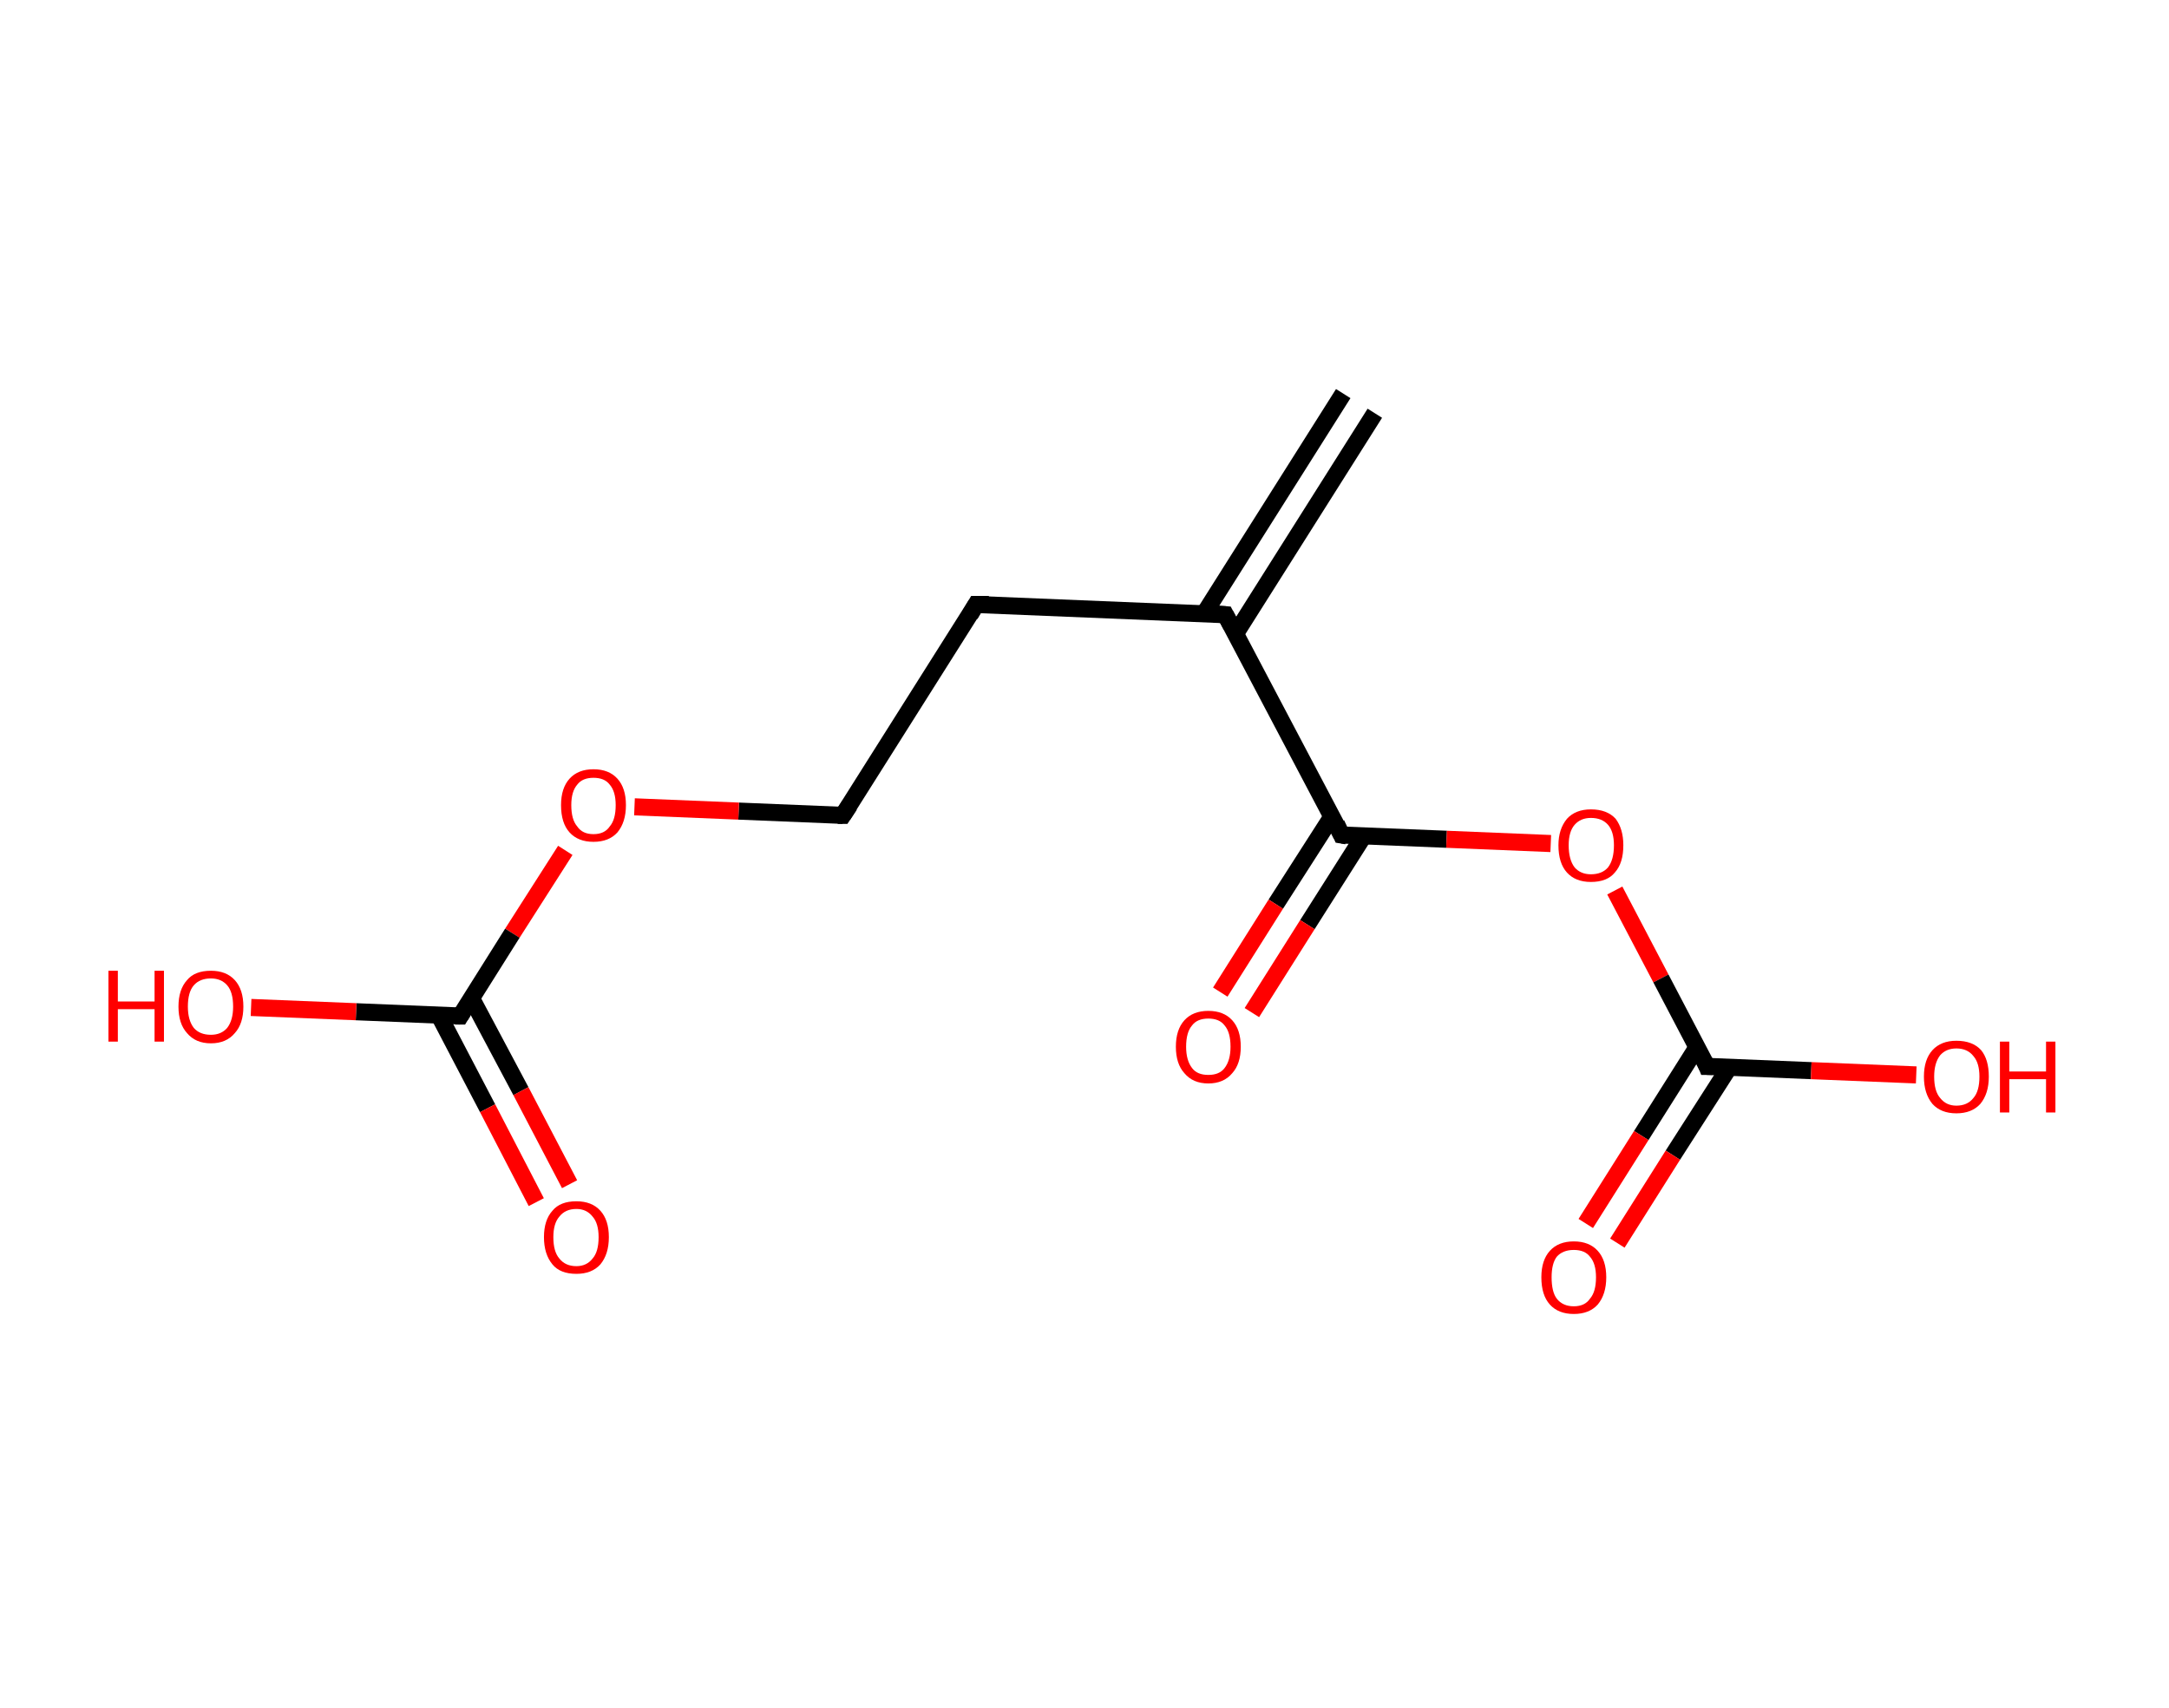 <?xml version='1.0' encoding='ASCII' standalone='yes'?>
<svg xmlns="http://www.w3.org/2000/svg" xmlns:rdkit="http://www.rdkit.org/xml" xmlns:xlink="http://www.w3.org/1999/xlink" version="1.1" baseProfile="full" xml:space="preserve" width="254px" height="200px" viewBox="0 0 254 200">
<!-- END OF HEADER -->
<rect style="opacity:1.0;fill:#FFFFFF;stroke:none" width="254.0" height="200.0" x="0.0" y="0.0"> </rect>
<path class="bond-0 atom-0 atom-1" d="M 161.0,48.4 L 144.7,74.2" style="fill:none;fill-rule:evenodd;stroke:#000000;stroke-width:2.0px;stroke-linecap:butt;stroke-linejoin:miter;stroke-opacity:1"/>
<path class="bond-0 atom-0 atom-1" d="M 157.3,46.1 L 141.0,71.9" style="fill:none;fill-rule:evenodd;stroke:#000000;stroke-width:2.0px;stroke-linecap:butt;stroke-linejoin:miter;stroke-opacity:1"/>
<path class="bond-1 atom-1 atom-2" d="M 143.5,72.0 L 114.3,70.8" style="fill:none;fill-rule:evenodd;stroke:#000000;stroke-width:2.0px;stroke-linecap:butt;stroke-linejoin:miter;stroke-opacity:1"/>
<path class="bond-2 atom-2 atom-3" d="M 114.3,70.8 L 98.7,95.5" style="fill:none;fill-rule:evenodd;stroke:#000000;stroke-width:2.0px;stroke-linecap:butt;stroke-linejoin:miter;stroke-opacity:1"/>
<path class="bond-3 atom-3 atom-4" d="M 98.7,95.5 L 86.5,95.0" style="fill:none;fill-rule:evenodd;stroke:#000000;stroke-width:2.0px;stroke-linecap:butt;stroke-linejoin:miter;stroke-opacity:1"/>
<path class="bond-3 atom-3 atom-4" d="M 86.5,95.0 L 74.3,94.5" style="fill:none;fill-rule:evenodd;stroke:#FF0000;stroke-width:2.0px;stroke-linecap:butt;stroke-linejoin:miter;stroke-opacity:1"/>
<path class="bond-4 atom-4 atom-5" d="M 66.2,99.6 L 60.0,109.3" style="fill:none;fill-rule:evenodd;stroke:#FF0000;stroke-width:2.0px;stroke-linecap:butt;stroke-linejoin:miter;stroke-opacity:1"/>
<path class="bond-4 atom-4 atom-5" d="M 60.0,109.3 L 53.9,119.0" style="fill:none;fill-rule:evenodd;stroke:#000000;stroke-width:2.0px;stroke-linecap:butt;stroke-linejoin:miter;stroke-opacity:1"/>
<path class="bond-5 atom-5 atom-6" d="M 51.4,118.9 L 57.1,129.8" style="fill:none;fill-rule:evenodd;stroke:#000000;stroke-width:2.0px;stroke-linecap:butt;stroke-linejoin:miter;stroke-opacity:1"/>
<path class="bond-5 atom-5 atom-6" d="M 57.1,129.8 L 62.8,140.8" style="fill:none;fill-rule:evenodd;stroke:#FF0000;stroke-width:2.0px;stroke-linecap:butt;stroke-linejoin:miter;stroke-opacity:1"/>
<path class="bond-5 atom-5 atom-6" d="M 55.2,116.9 L 61.0,127.8" style="fill:none;fill-rule:evenodd;stroke:#000000;stroke-width:2.0px;stroke-linecap:butt;stroke-linejoin:miter;stroke-opacity:1"/>
<path class="bond-5 atom-5 atom-6" d="M 61.0,127.8 L 66.7,138.7" style="fill:none;fill-rule:evenodd;stroke:#FF0000;stroke-width:2.0px;stroke-linecap:butt;stroke-linejoin:miter;stroke-opacity:1"/>
<path class="bond-6 atom-5 atom-7" d="M 53.9,119.0 L 41.7,118.5" style="fill:none;fill-rule:evenodd;stroke:#000000;stroke-width:2.0px;stroke-linecap:butt;stroke-linejoin:miter;stroke-opacity:1"/>
<path class="bond-6 atom-5 atom-7" d="M 41.7,118.5 L 29.4,118.0" style="fill:none;fill-rule:evenodd;stroke:#FF0000;stroke-width:2.0px;stroke-linecap:butt;stroke-linejoin:miter;stroke-opacity:1"/>
<path class="bond-7 atom-1 atom-8" d="M 143.5,72.0 L 157.1,97.8" style="fill:none;fill-rule:evenodd;stroke:#000000;stroke-width:2.0px;stroke-linecap:butt;stroke-linejoin:miter;stroke-opacity:1"/>
<path class="bond-8 atom-8 atom-9" d="M 156.0,95.6 L 149.4,105.9" style="fill:none;fill-rule:evenodd;stroke:#000000;stroke-width:2.0px;stroke-linecap:butt;stroke-linejoin:miter;stroke-opacity:1"/>
<path class="bond-8 atom-8 atom-9" d="M 149.4,105.9 L 142.9,116.2" style="fill:none;fill-rule:evenodd;stroke:#FF0000;stroke-width:2.0px;stroke-linecap:butt;stroke-linejoin:miter;stroke-opacity:1"/>
<path class="bond-8 atom-8 atom-9" d="M 159.7,97.9 L 153.1,108.3" style="fill:none;fill-rule:evenodd;stroke:#000000;stroke-width:2.0px;stroke-linecap:butt;stroke-linejoin:miter;stroke-opacity:1"/>
<path class="bond-8 atom-8 atom-9" d="M 153.1,108.3 L 146.6,118.6" style="fill:none;fill-rule:evenodd;stroke:#FF0000;stroke-width:2.0px;stroke-linecap:butt;stroke-linejoin:miter;stroke-opacity:1"/>
<path class="bond-9 atom-8 atom-10" d="M 157.1,97.8 L 169.4,98.3" style="fill:none;fill-rule:evenodd;stroke:#000000;stroke-width:2.0px;stroke-linecap:butt;stroke-linejoin:miter;stroke-opacity:1"/>
<path class="bond-9 atom-8 atom-10" d="M 169.4,98.3 L 181.6,98.8" style="fill:none;fill-rule:evenodd;stroke:#FF0000;stroke-width:2.0px;stroke-linecap:butt;stroke-linejoin:miter;stroke-opacity:1"/>
<path class="bond-10 atom-10 atom-11" d="M 189.1,104.3 L 194.5,114.6" style="fill:none;fill-rule:evenodd;stroke:#FF0000;stroke-width:2.0px;stroke-linecap:butt;stroke-linejoin:miter;stroke-opacity:1"/>
<path class="bond-10 atom-10 atom-11" d="M 194.5,114.6 L 199.9,124.9" style="fill:none;fill-rule:evenodd;stroke:#000000;stroke-width:2.0px;stroke-linecap:butt;stroke-linejoin:miter;stroke-opacity:1"/>
<path class="bond-11 atom-11 atom-12" d="M 198.7,122.7 L 192.2,133.0" style="fill:none;fill-rule:evenodd;stroke:#000000;stroke-width:2.0px;stroke-linecap:butt;stroke-linejoin:miter;stroke-opacity:1"/>
<path class="bond-11 atom-11 atom-12" d="M 192.2,133.0 L 185.7,143.3" style="fill:none;fill-rule:evenodd;stroke:#FF0000;stroke-width:2.0px;stroke-linecap:butt;stroke-linejoin:miter;stroke-opacity:1"/>
<path class="bond-11 atom-11 atom-12" d="M 202.5,125.0 L 195.9,135.3" style="fill:none;fill-rule:evenodd;stroke:#000000;stroke-width:2.0px;stroke-linecap:butt;stroke-linejoin:miter;stroke-opacity:1"/>
<path class="bond-11 atom-11 atom-12" d="M 195.9,135.3 L 189.4,145.6" style="fill:none;fill-rule:evenodd;stroke:#FF0000;stroke-width:2.0px;stroke-linecap:butt;stroke-linejoin:miter;stroke-opacity:1"/>
<path class="bond-12 atom-11 atom-13" d="M 199.9,124.9 L 212.1,125.4" style="fill:none;fill-rule:evenodd;stroke:#000000;stroke-width:2.0px;stroke-linecap:butt;stroke-linejoin:miter;stroke-opacity:1"/>
<path class="bond-12 atom-11 atom-13" d="M 212.1,125.4 L 224.4,125.9" style="fill:none;fill-rule:evenodd;stroke:#FF0000;stroke-width:2.0px;stroke-linecap:butt;stroke-linejoin:miter;stroke-opacity:1"/>
<path d="M 142.1,71.9 L 143.5,72.0 L 144.2,73.3" style="fill:none;stroke:#000000;stroke-width:2.0px;stroke-linecap:butt;stroke-linejoin:miter;stroke-opacity:1;"/>
<path d="M 115.8,70.8 L 114.3,70.8 L 113.6,72.0" style="fill:none;stroke:#000000;stroke-width:2.0px;stroke-linecap:butt;stroke-linejoin:miter;stroke-opacity:1;"/>
<path d="M 99.5,94.3 L 98.7,95.5 L 98.1,95.5" style="fill:none;stroke:#000000;stroke-width:2.0px;stroke-linecap:butt;stroke-linejoin:miter;stroke-opacity:1;"/>
<path d="M 54.2,118.5 L 53.9,119.0 L 53.3,119.0" style="fill:none;stroke:#000000;stroke-width:2.0px;stroke-linecap:butt;stroke-linejoin:miter;stroke-opacity:1;"/>
<path d="M 156.5,96.5 L 157.1,97.8 L 157.7,97.9" style="fill:none;stroke:#000000;stroke-width:2.0px;stroke-linecap:butt;stroke-linejoin:miter;stroke-opacity:1;"/>
<path d="M 199.7,124.4 L 199.9,124.9 L 200.5,124.9" style="fill:none;stroke:#000000;stroke-width:2.0px;stroke-linecap:butt;stroke-linejoin:miter;stroke-opacity:1;"/>
<path class="atom-4" d="M 65.7 94.3 Q 65.7 92.3, 66.7 91.2 Q 67.7 90.1, 69.5 90.1 Q 71.3 90.1, 72.3 91.2 Q 73.3 92.3, 73.3 94.3 Q 73.3 96.3, 72.3 97.5 Q 71.3 98.6, 69.5 98.6 Q 67.7 98.6, 66.7 97.5 Q 65.7 96.4, 65.7 94.3 M 69.5 97.7 Q 70.8 97.7, 71.4 96.8 Q 72.1 96.0, 72.1 94.3 Q 72.1 92.7, 71.4 91.9 Q 70.8 91.1, 69.5 91.1 Q 68.2 91.1, 67.6 91.9 Q 66.9 92.7, 66.9 94.3 Q 66.9 96.0, 67.6 96.8 Q 68.2 97.7, 69.5 97.7 " fill="#FF0000"/>
<path class="atom-6" d="M 63.7 144.9 Q 63.7 142.9, 64.7 141.8 Q 65.6 140.7, 67.5 140.7 Q 69.3 140.7, 70.3 141.8 Q 71.3 142.9, 71.3 144.9 Q 71.3 146.9, 70.3 148.1 Q 69.3 149.2, 67.5 149.2 Q 65.6 149.2, 64.7 148.1 Q 63.7 146.9, 63.7 144.9 M 67.5 148.3 Q 68.7 148.3, 69.4 147.4 Q 70.1 146.6, 70.1 144.9 Q 70.1 143.3, 69.4 142.5 Q 68.7 141.6, 67.5 141.6 Q 66.2 141.6, 65.5 142.5 Q 64.8 143.3, 64.8 144.9 Q 64.8 146.6, 65.5 147.4 Q 66.2 148.3, 67.5 148.3 " fill="#FF0000"/>
<path class="atom-7" d="M 12.7 113.7 L 13.8 113.7 L 13.8 117.3 L 18.1 117.3 L 18.1 113.7 L 19.2 113.7 L 19.2 122.0 L 18.1 122.0 L 18.1 118.2 L 13.8 118.2 L 13.8 122.0 L 12.7 122.0 L 12.7 113.7 " fill="#FF0000"/>
<path class="atom-7" d="M 20.9 117.9 Q 20.9 115.9, 21.9 114.8 Q 22.8 113.7, 24.7 113.7 Q 26.5 113.7, 27.5 114.8 Q 28.5 115.9, 28.5 117.9 Q 28.5 119.9, 27.5 121.0 Q 26.5 122.2, 24.7 122.2 Q 22.9 122.2, 21.9 121.0 Q 20.9 119.9, 20.9 117.9 M 24.7 121.2 Q 25.9 121.2, 26.6 120.4 Q 27.3 119.5, 27.3 117.9 Q 27.3 116.2, 26.6 115.4 Q 25.9 114.6, 24.7 114.6 Q 23.4 114.6, 22.7 115.4 Q 22.0 116.2, 22.0 117.9 Q 22.0 119.5, 22.7 120.4 Q 23.4 121.2, 24.7 121.2 " fill="#FF0000"/>
<path class="atom-9" d="M 137.7 122.6 Q 137.7 120.6, 138.7 119.5 Q 139.7 118.4, 141.5 118.4 Q 143.3 118.4, 144.3 119.5 Q 145.3 120.6, 145.3 122.6 Q 145.3 124.6, 144.3 125.7 Q 143.3 126.9, 141.5 126.9 Q 139.7 126.9, 138.7 125.7 Q 137.7 124.6, 137.7 122.6 M 141.5 125.9 Q 142.8 125.9, 143.4 125.1 Q 144.1 124.2, 144.1 122.6 Q 144.1 120.9, 143.4 120.1 Q 142.8 119.3, 141.5 119.3 Q 140.2 119.3, 139.6 120.1 Q 138.9 120.9, 138.9 122.6 Q 138.9 124.2, 139.6 125.1 Q 140.2 125.9, 141.5 125.9 " fill="#FF0000"/>
<path class="atom-10" d="M 182.5 99.0 Q 182.5 97.1, 183.5 95.9 Q 184.5 94.8, 186.3 94.8 Q 188.2 94.8, 189.2 95.9 Q 190.1 97.1, 190.1 99.0 Q 190.1 101.1, 189.1 102.2 Q 188.2 103.3, 186.3 103.3 Q 184.5 103.3, 183.5 102.2 Q 182.5 101.1, 182.5 99.0 M 186.3 102.4 Q 187.6 102.4, 188.3 101.6 Q 189.0 100.7, 189.0 99.0 Q 189.0 97.4, 188.3 96.6 Q 187.6 95.8, 186.3 95.8 Q 185.1 95.8, 184.4 96.6 Q 183.7 97.4, 183.7 99.0 Q 183.7 100.7, 184.4 101.6 Q 185.1 102.4, 186.3 102.4 " fill="#FF0000"/>
<path class="atom-12" d="M 180.5 149.6 Q 180.5 147.6, 181.5 146.5 Q 182.5 145.4, 184.3 145.4 Q 186.1 145.4, 187.1 146.5 Q 188.1 147.6, 188.1 149.6 Q 188.1 151.6, 187.1 152.8 Q 186.1 153.9, 184.3 153.9 Q 182.5 153.9, 181.5 152.8 Q 180.5 151.7, 180.5 149.6 M 184.3 153.0 Q 185.6 153.0, 186.2 152.1 Q 186.9 151.3, 186.9 149.6 Q 186.9 148.0, 186.2 147.2 Q 185.6 146.4, 184.3 146.4 Q 183.0 146.4, 182.3 147.2 Q 181.7 148.0, 181.7 149.6 Q 181.7 151.3, 182.3 152.1 Q 183.0 153.0, 184.3 153.0 " fill="#FF0000"/>
<path class="atom-13" d="M 225.3 126.1 Q 225.3 124.1, 226.3 123.0 Q 227.3 121.9, 229.1 121.9 Q 231.0 121.9, 232.0 123.0 Q 232.9 124.1, 232.9 126.1 Q 232.9 128.1, 231.9 129.3 Q 230.9 130.4, 229.1 130.4 Q 227.3 130.4, 226.3 129.3 Q 225.3 128.1, 225.3 126.1 M 229.1 129.5 Q 230.4 129.5, 231.1 128.6 Q 231.8 127.8, 231.8 126.1 Q 231.8 124.5, 231.1 123.7 Q 230.4 122.8, 229.1 122.8 Q 227.9 122.8, 227.2 123.6 Q 226.5 124.5, 226.5 126.1 Q 226.5 127.8, 227.2 128.6 Q 227.9 129.5, 229.1 129.5 " fill="#FF0000"/>
<path class="atom-13" d="M 234.2 122.0 L 235.3 122.0 L 235.3 125.5 L 239.6 125.5 L 239.6 122.0 L 240.7 122.0 L 240.7 130.3 L 239.6 130.3 L 239.6 126.4 L 235.3 126.4 L 235.3 130.3 L 234.2 130.3 L 234.2 122.0 " fill="#FF0000"/>
</svg>
